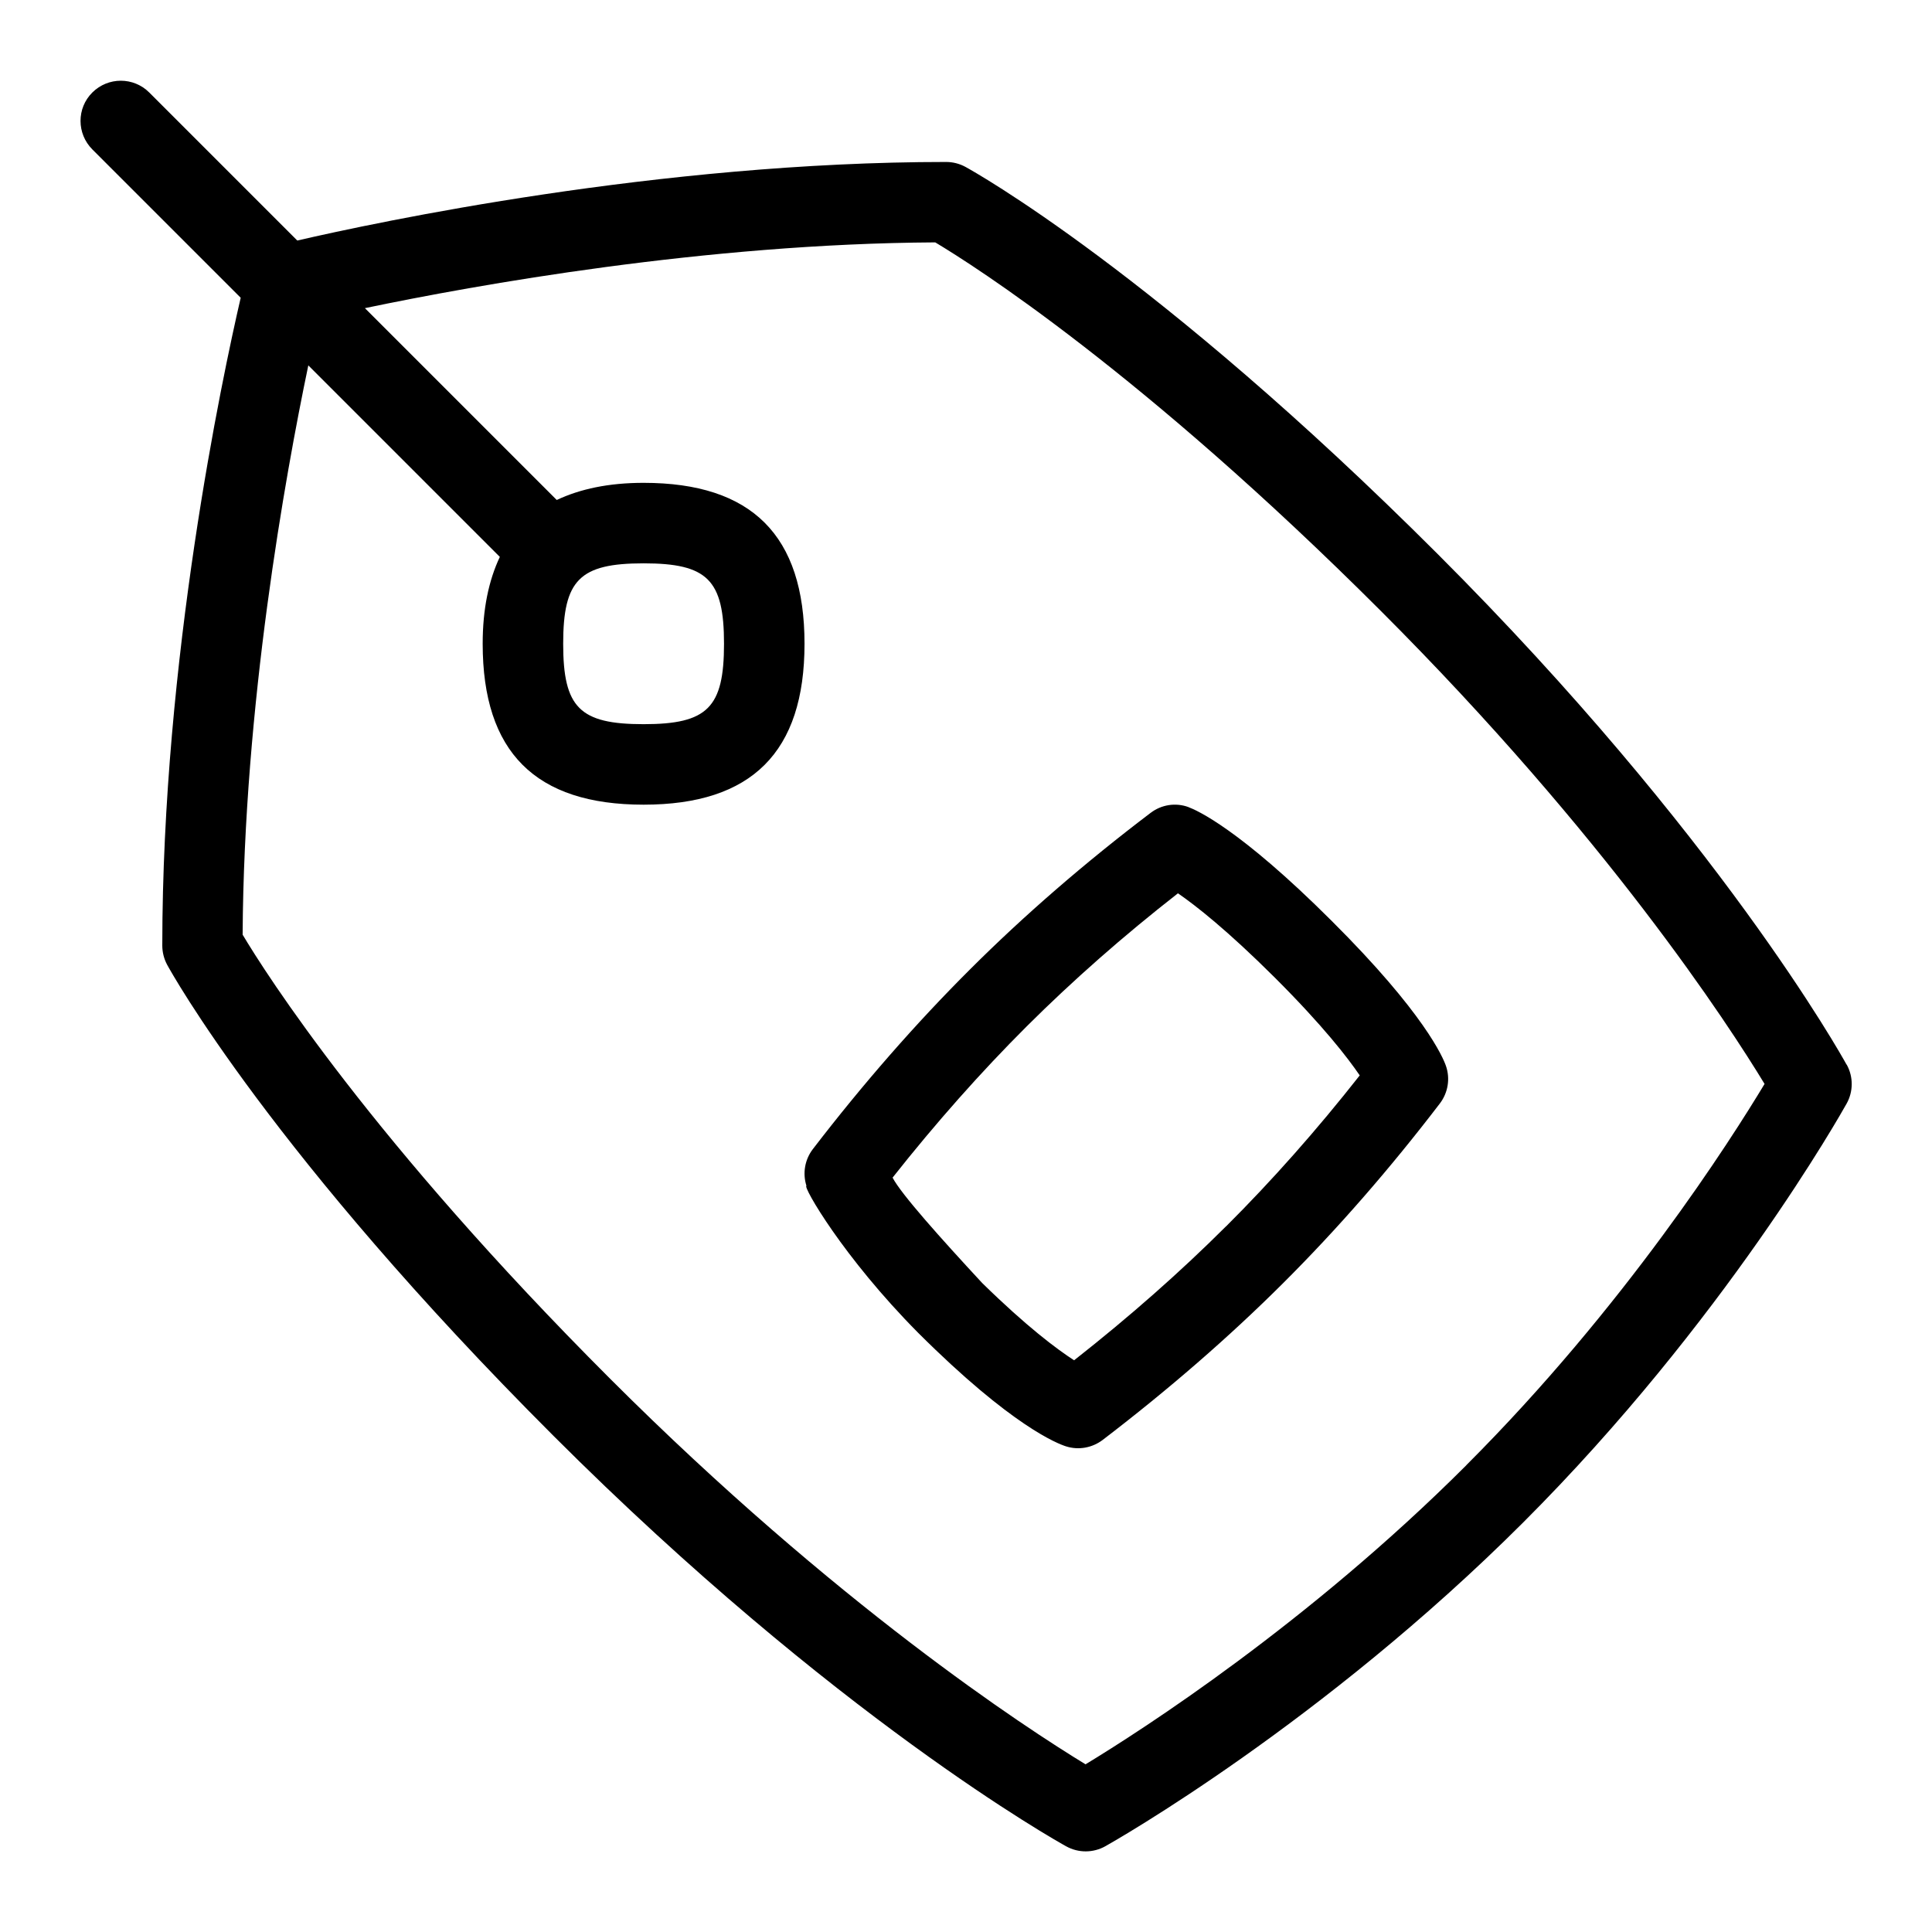 <svg id="Layer_1" viewBox="0 0 24 24" xmlns="http://www.w3.org/2000/svg" data-name="Layer 1"><path d="m22.938 13.224c-.063-.115-1.588-2.852-5.08-6.343-3.494-3.492-5.77-4.756-5.865-4.808-.074-.04-.156-.061-.24-.061-3.568 0-7.073.748-8.06.976l-1.839-1.839c-.195-.195-.511-.195-.707 0s-.195.511 0 .707l1.843 1.843c-.231.997-.974 4.49-.974 8.047 0 .083.021.166.061.24.052.095 1.306 2.36 4.8 5.852 3.493 3.491 6.252 5.034 6.368 5.098.152.084.336.083.487-.002.109-.061 2.694-1.528 5.191-4.023 2.497-2.496 3.955-5.092 4.016-5.201.084-.15.085-.333.002-.484zm-4.724 4.979c-1.963 1.962-4.032 3.291-4.729 3.714-.742-.452-3.099-1.985-5.903-4.787-2.963-2.962-4.281-5.038-4.568-5.519.016-2.844.526-5.684.816-7.072l2.379 2.379c-.137.291-.213.645-.213 1.079 0 1.345.654 1.999 1.999 1.999s1.999-.654 1.999-1.999-.654-1.999-1.999-1.999c-.434 0-.788.076-1.079.213l-2.383-2.383c1.385-.289 4.231-.801 7.085-.817.483.289 2.569 1.614 5.533 4.576 2.803 2.802 4.322 5.142 4.769 5.878-.419.696-1.738 2.77-3.706 4.737zm-10.219-11.205c.794 0 .999.205.999.999s-.205.999-.999.999-.999-.205-.999-.999.205-.999.999-.999zm6.769 3.028c-.161-.059-.337-.03-.471.072-.815.618-1.57 1.272-2.244 1.945-.669.667-1.326 1.417-1.951 2.231-.1.13-.13.301-.08.457-.051-.001.452.883 1.39 1.828 1.163 1.16 1.734 1.377 1.837 1.409.154.048.322.018.452-.08.82-.627 1.573-1.281 2.238-1.944.676-.673 1.332-1.426 1.952-2.237.101-.133.13-.308.075-.466-.034-.099-.263-.65-1.42-1.802-1.152-1.15-1.683-1.377-1.777-1.412zm.464 5.21c-.565.564-1.198 1.122-1.885 1.662-.214-.138-.589-.418-1.142-.96-.518-.559-1.006-1.104-1.113-1.309.538-.681 1.098-1.312 1.666-1.879.57-.568 1.2-1.123 1.879-1.653.222.153.614.46 1.204 1.048.597.596.905.995 1.054 1.214-.532.677-1.09 1.307-1.662 1.877z"/></svg>